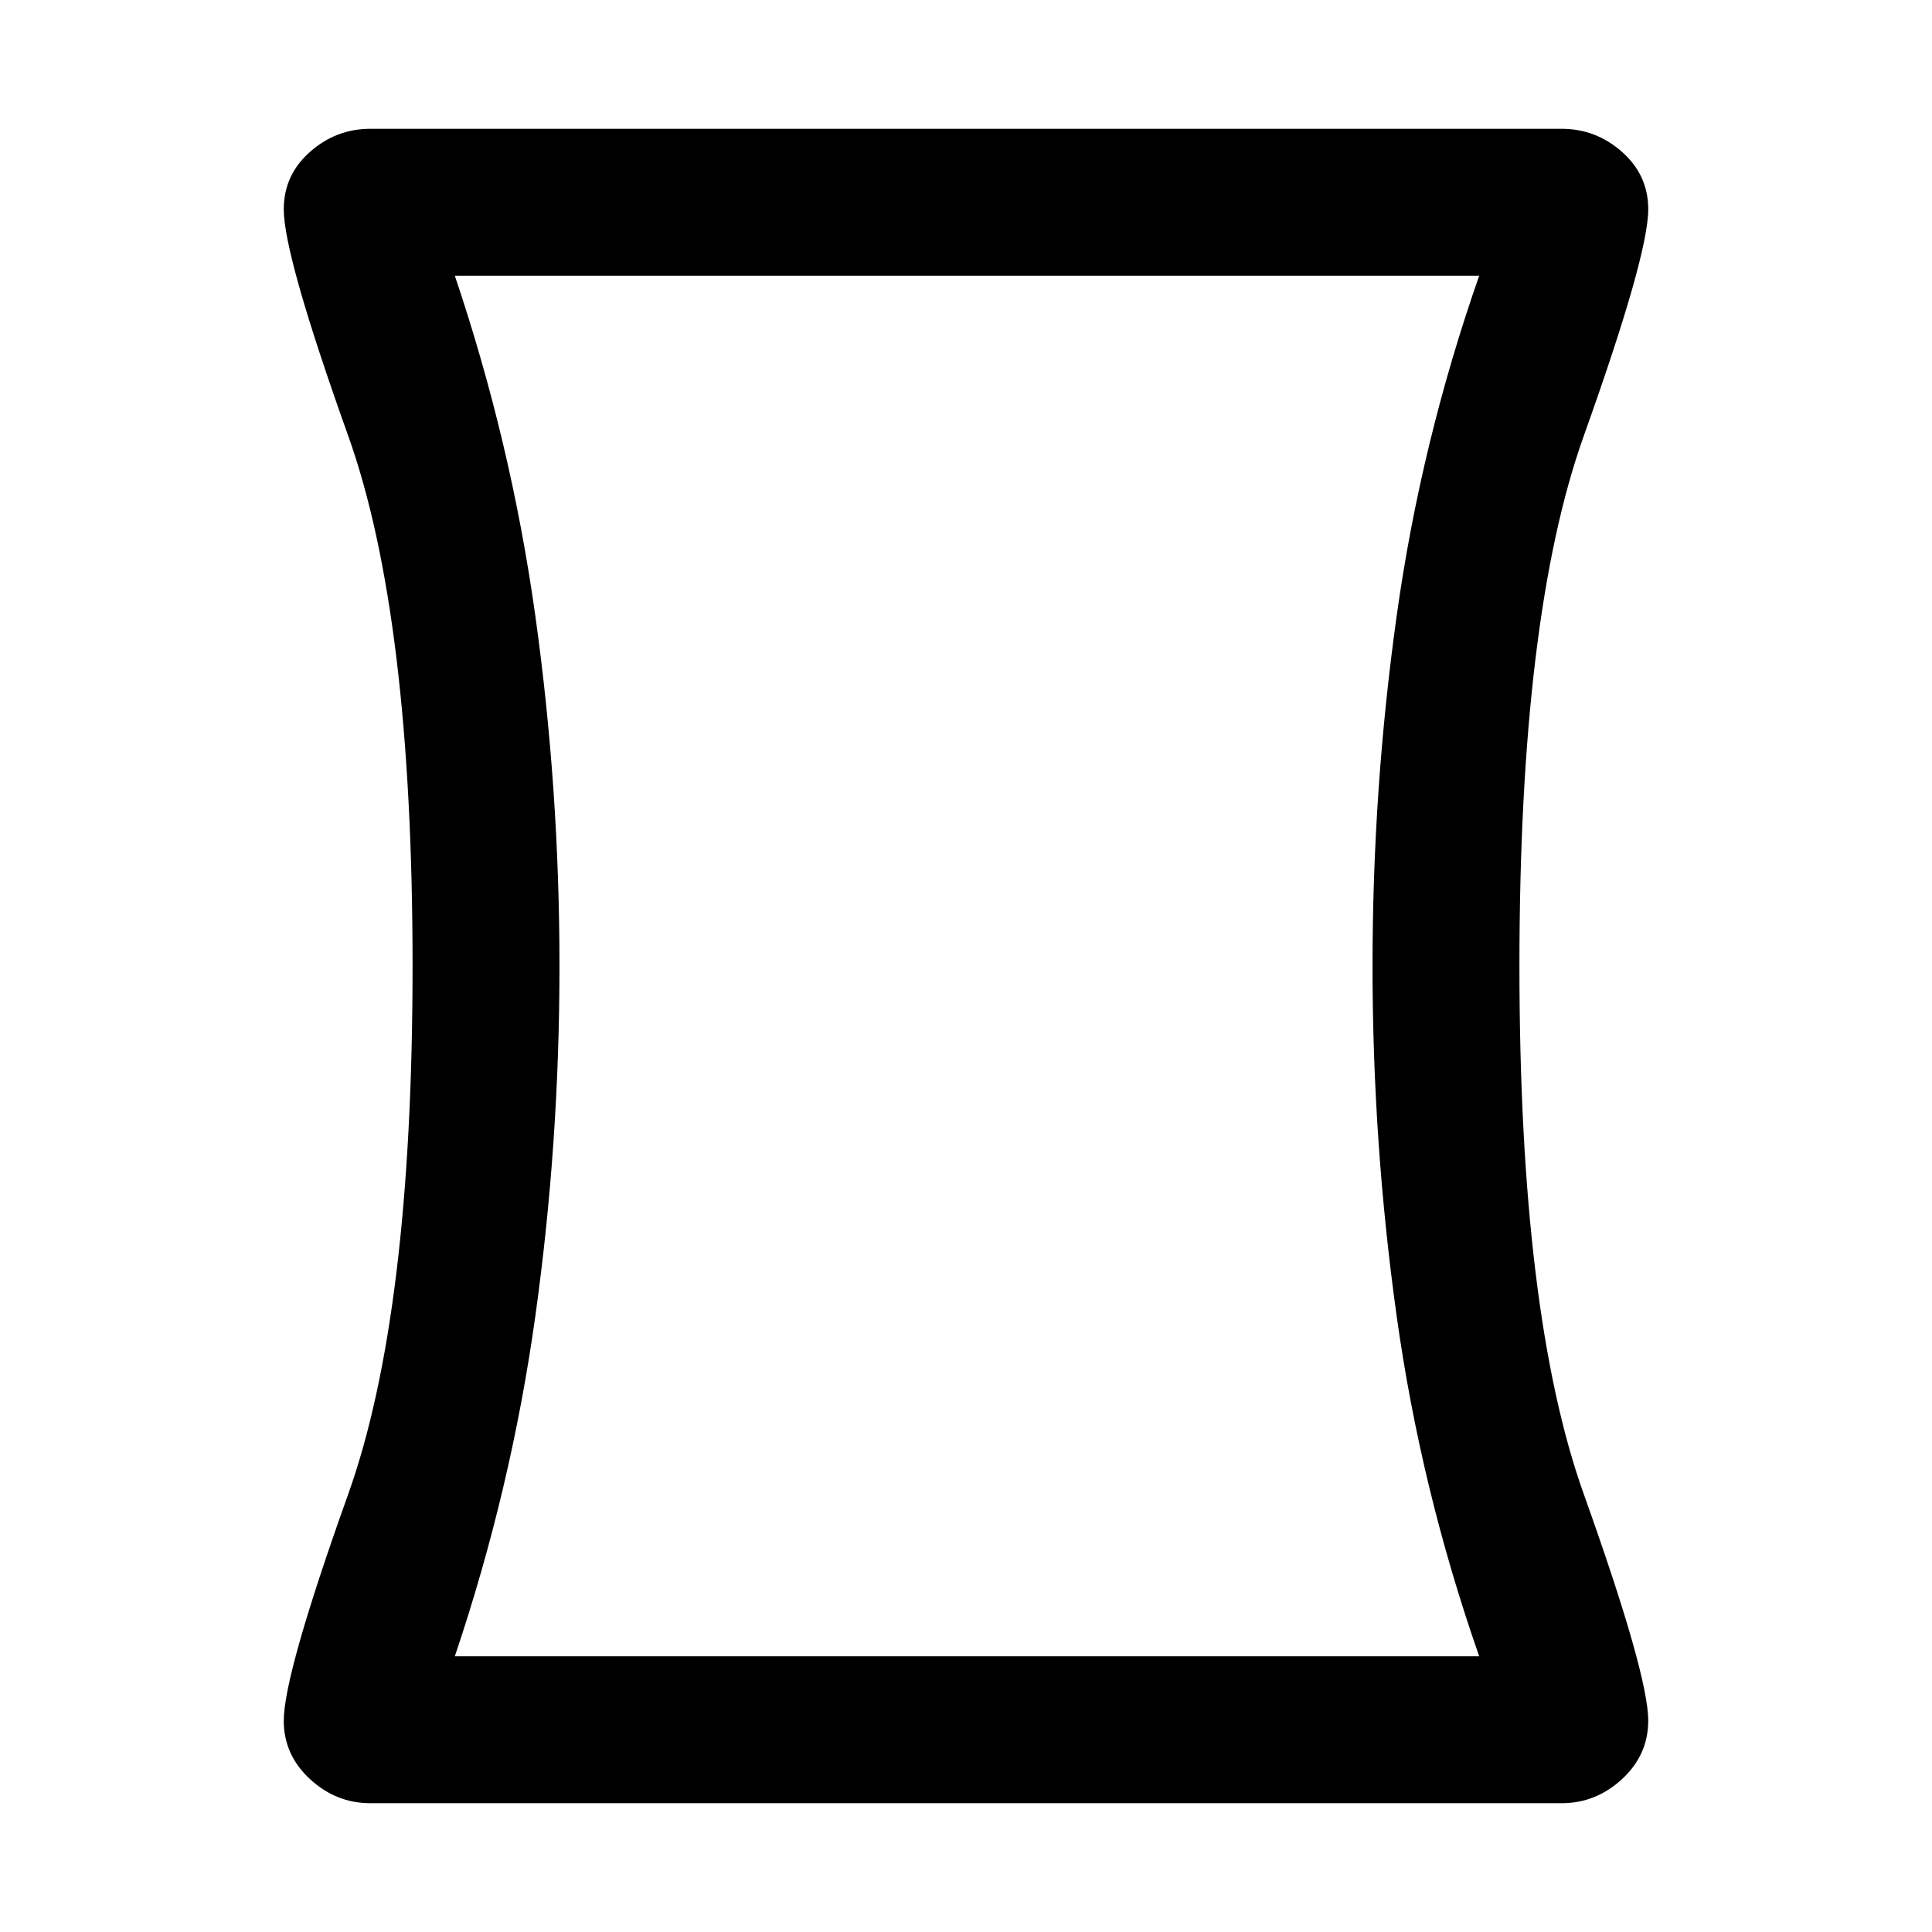<svg xmlns="http://www.w3.org/2000/svg" height="48" width="48"><path d="M9.2 44.8q-.85 0-1.5-.6t-.65-1.45q0-1.15 1.6-5.625T10.25 24q0-8.7-1.6-13.175Q7.05 6.35 7.05 5.2q0-.85.65-1.425.65-.575 1.5-.575h29.6q.85 0 1.5.575t.65 1.425q0 1.15-1.6 5.625T37.75 24q0 8.65 1.6 13.125t1.6 5.625q0 .85-.65 1.45t-1.5.6Zm27.55-3.65Q35.3 37 34.7 32.7q-.6-4.3-.6-8.7 0-4.4.6-8.7.6-4.3 2.05-8.45H11.3q1.4 4.15 2 8.45.6 4.3.6 8.7 0 4.4-.6 8.7-.6 4.3-2 8.45ZM24 24Z"/></svg>